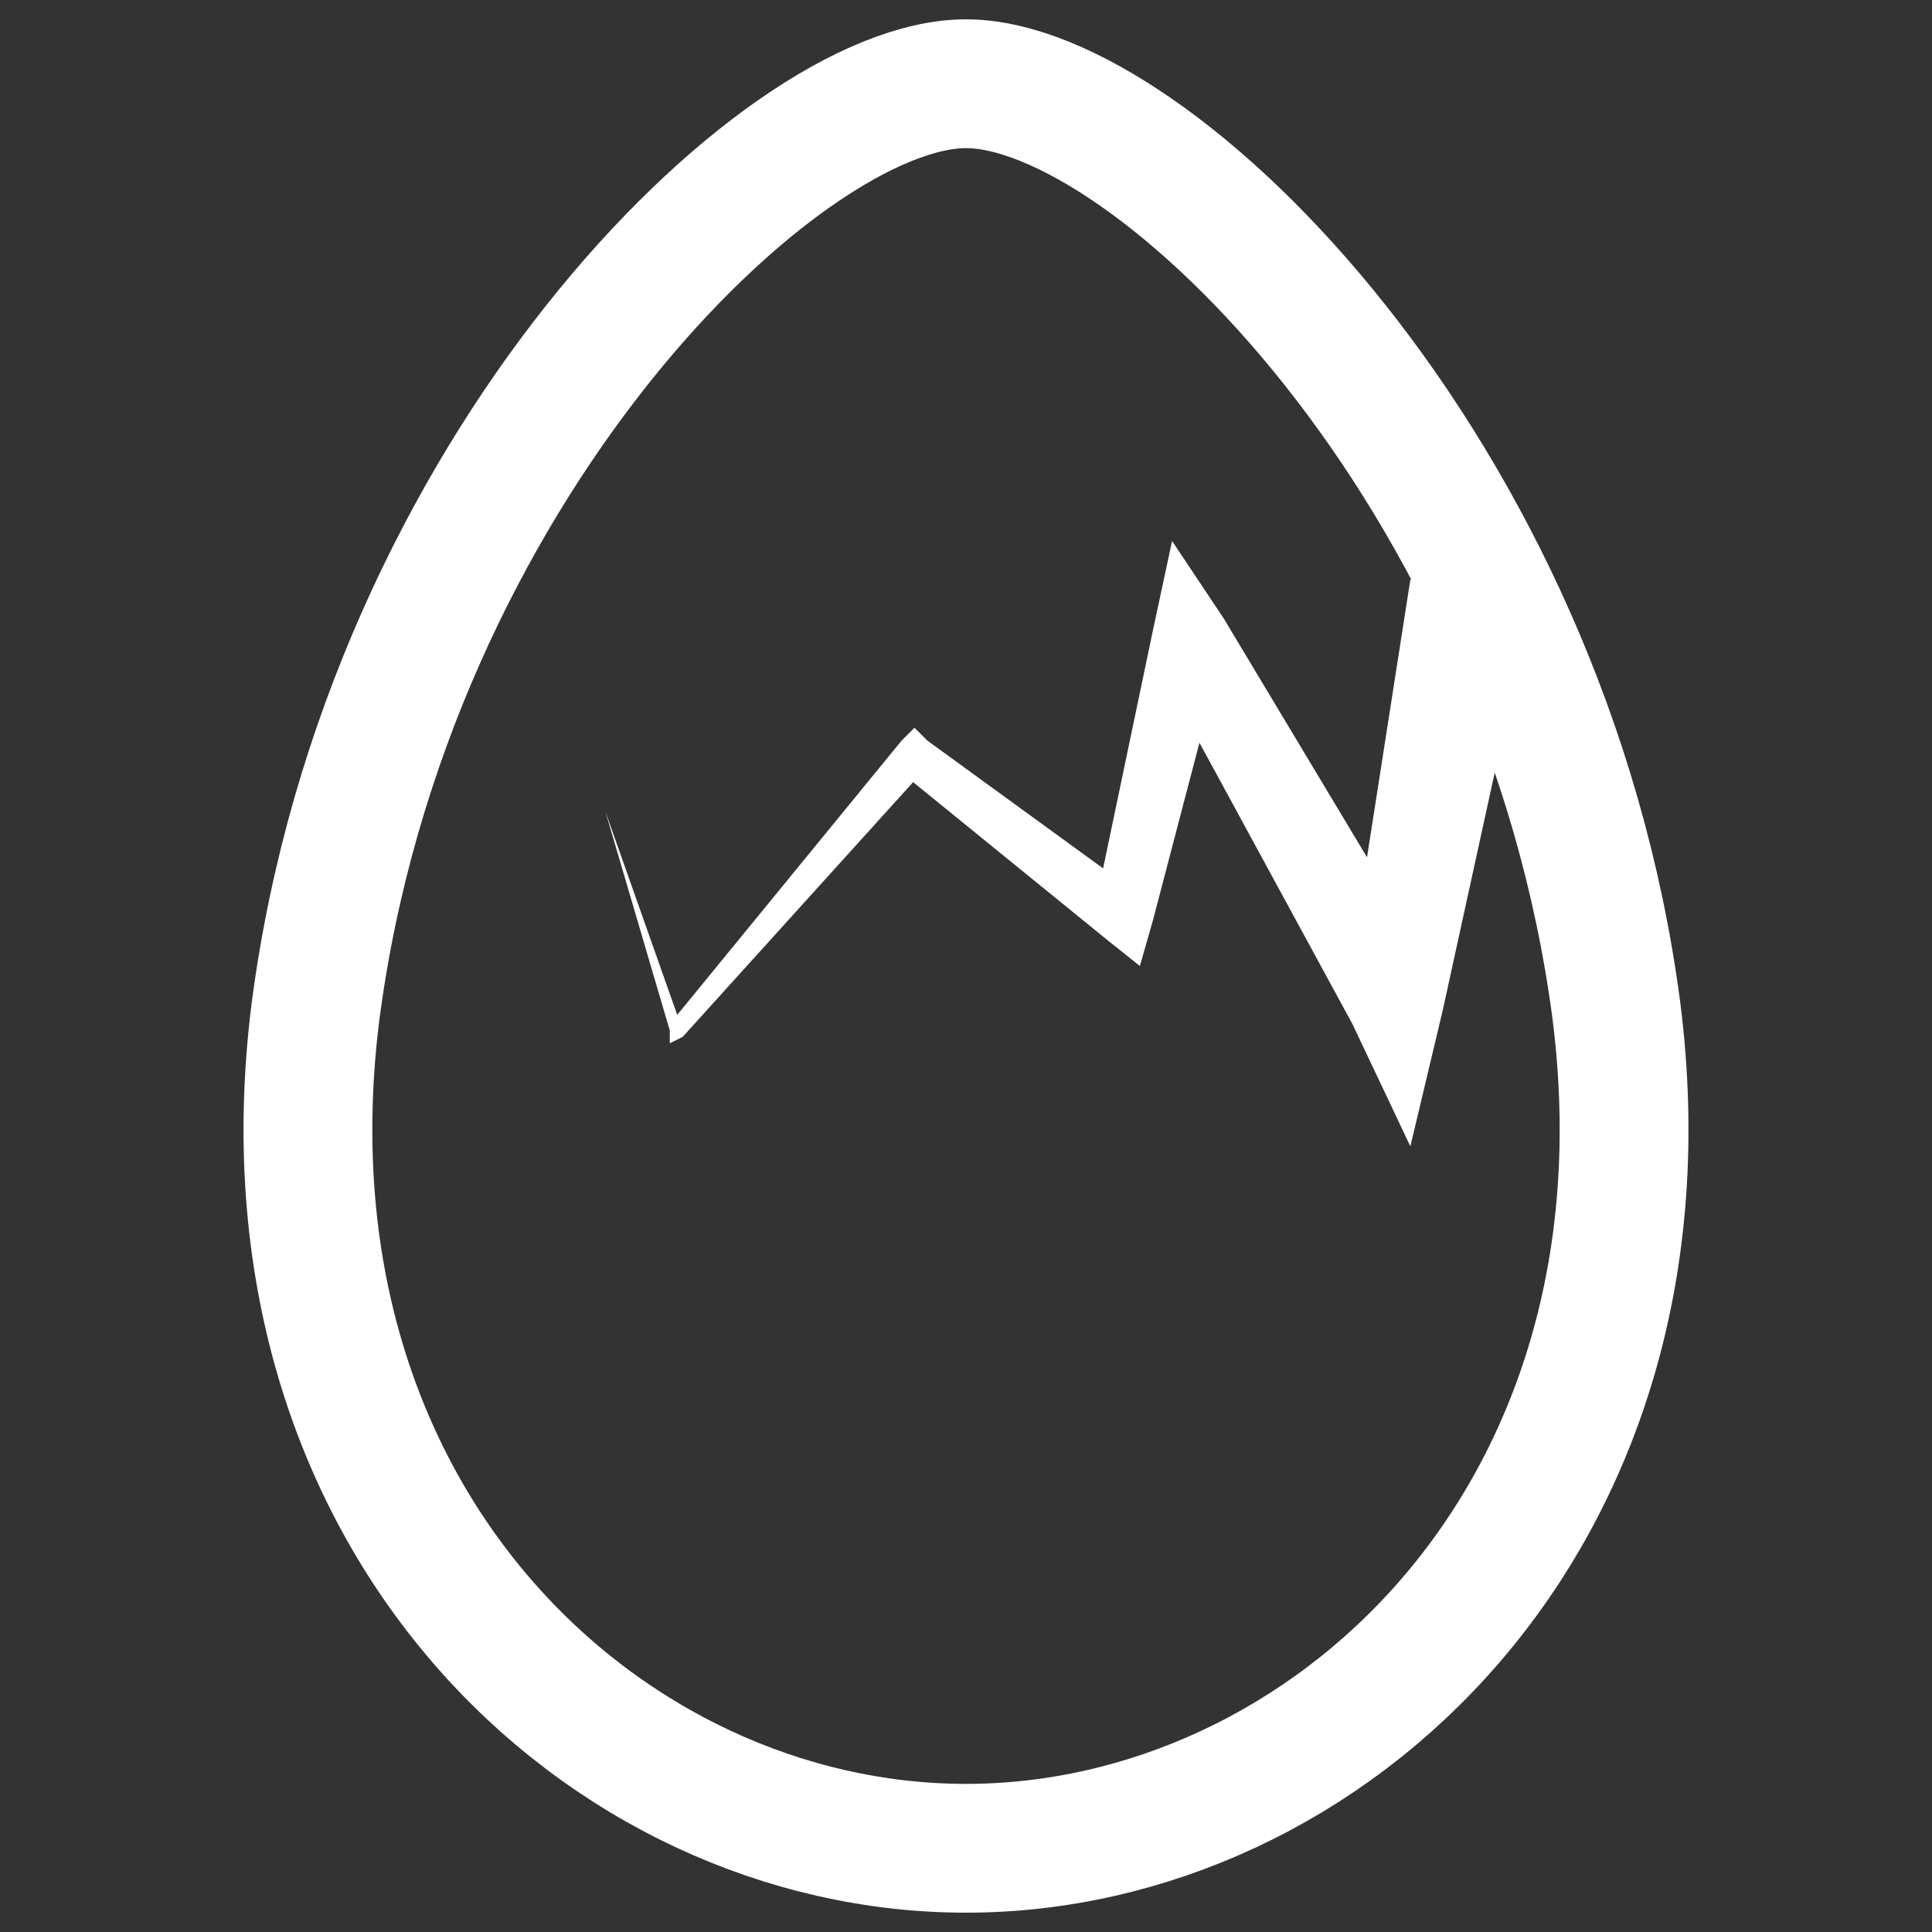 <?xml version="1.0" encoding="utf-8"?>
<!-- Generator: Adobe Illustrator 15.1.0, SVG Export Plug-In . SVG Version: 6.00 Build 0)  -->
<!DOCTYPE svg PUBLIC "-//W3C//DTD SVG 1.1//EN" "http://www.w3.org/Graphics/SVG/1.1/DTD/svg11.dtd">
<svg version="1.1" id="Layer_1" xmlns="http://www.w3.org/2000/svg" xmlns:xlink="http://www.w3.org/1999/xlink" x="0px" y="0px"
	 width="30px" height="30px" viewBox="0 0 30 30" enable-background="new 0 0 30 30" xml:space="preserve">
<rect x="0" y="0" width="30" height="30" fill="#333333" stroke="none"/>
<g>
	<path fill="none" stroke="#FFFFFF" stroke-width="2" stroke-miterlimit="10" d="M25.1,15.7C24,7.3,17.9,1.3,15,1.3l0,0l0,0l0,0l0,0
		c-2.899,0-9,6-10.1,14.4c-1,7.899,4.5,13,10.1,13l0,0l0,0l0,0l0,0C20.6,28.7,26.1,23.6,25.1,15.7z"/>
	<polygon fill="#FFFFFF" points="21.9,9 21.227,13.312 19,9.6 18.2,8.4 17.9,9.8 17.129,13.484 14.4,11.5 14.2,11.3 14,11.5 
		10.516,15.759 9.4,12.6 10.4,16 10.4,16.2 10.601,16.1 14.179,12.145 17.2,14.601 17.7,15 17.9,14.3 18.625,11.533 21,15.9 
		21.9,17.8 22.4,15.7 23.8,9.3 	"/>
</g>
</svg>
